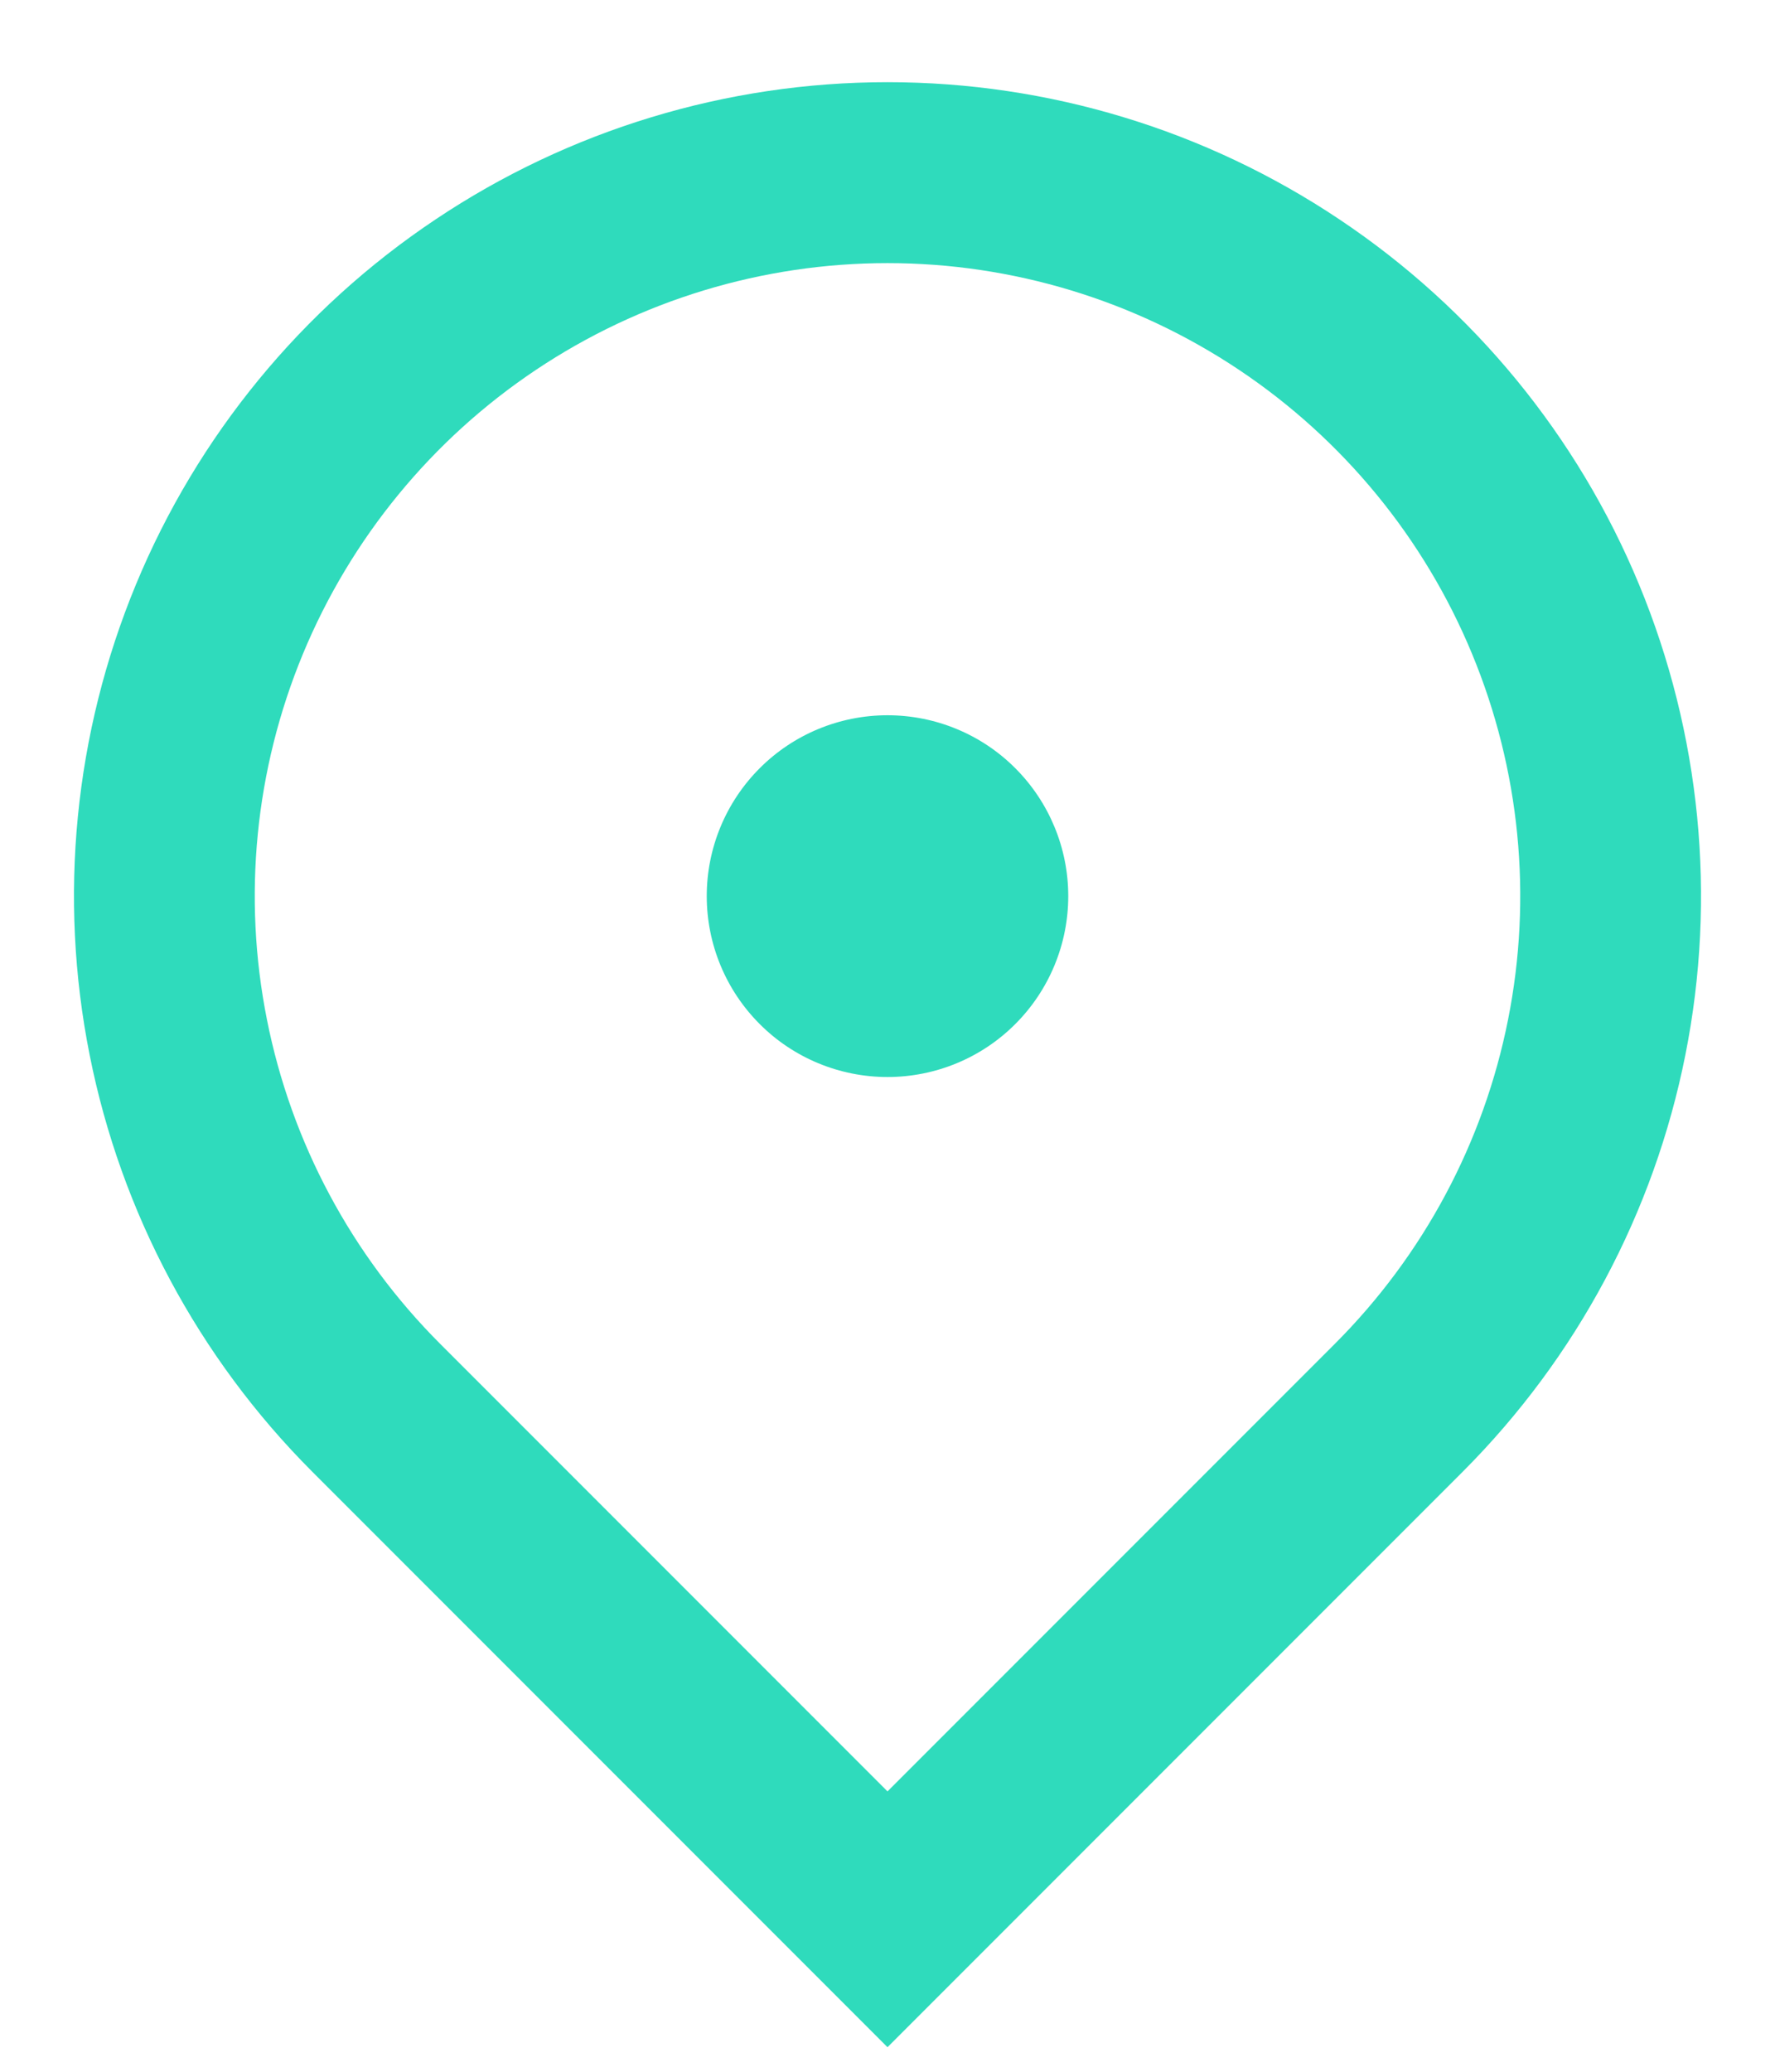 <svg width="18" height="21" viewBox="0 0 18 21" fill="none" xmlns="http://www.w3.org/2000/svg">
<path d="M9 20.751L3.166 14.917C2.013 13.763 1.227 12.293 0.909 10.693C0.59 9.093 0.754 7.434 1.378 5.926C2.002 4.419 3.06 3.13 4.417 2.224C5.773 1.317 7.368 0.833 9 0.833C10.632 0.833 12.227 1.317 13.583 2.224C14.94 3.13 15.998 4.419 16.622 5.926C17.246 7.434 17.41 9.093 17.091 10.693C16.773 12.293 15.987 13.763 14.834 14.917L9 20.751ZM13.537 13.621C14.435 12.723 15.046 11.58 15.293 10.335C15.541 9.091 15.414 7.801 14.928 6.628C14.443 5.456 13.62 4.454 12.565 3.749C11.51 3.044 10.269 2.667 9 2.667C7.731 2.667 6.49 3.044 5.435 3.749C4.38 4.454 3.558 5.456 3.072 6.628C2.586 7.801 2.459 9.091 2.707 10.335C2.954 11.58 3.565 12.723 4.463 13.621L9 18.158L13.537 13.621ZM9 10.917C8.514 10.917 8.047 10.724 7.704 10.38C7.36 10.036 7.167 9.57 7.167 9.083C7.167 8.597 7.36 8.131 7.704 7.787C8.047 7.443 8.514 7.25 9 7.25C9.486 7.25 9.953 7.443 10.296 7.787C10.64 8.131 10.833 8.597 10.833 9.083C10.833 9.57 10.64 10.036 10.296 10.38C9.953 10.724 9.486 10.917 9 10.917Z" fill="#2FDBBC"/>
</svg>
